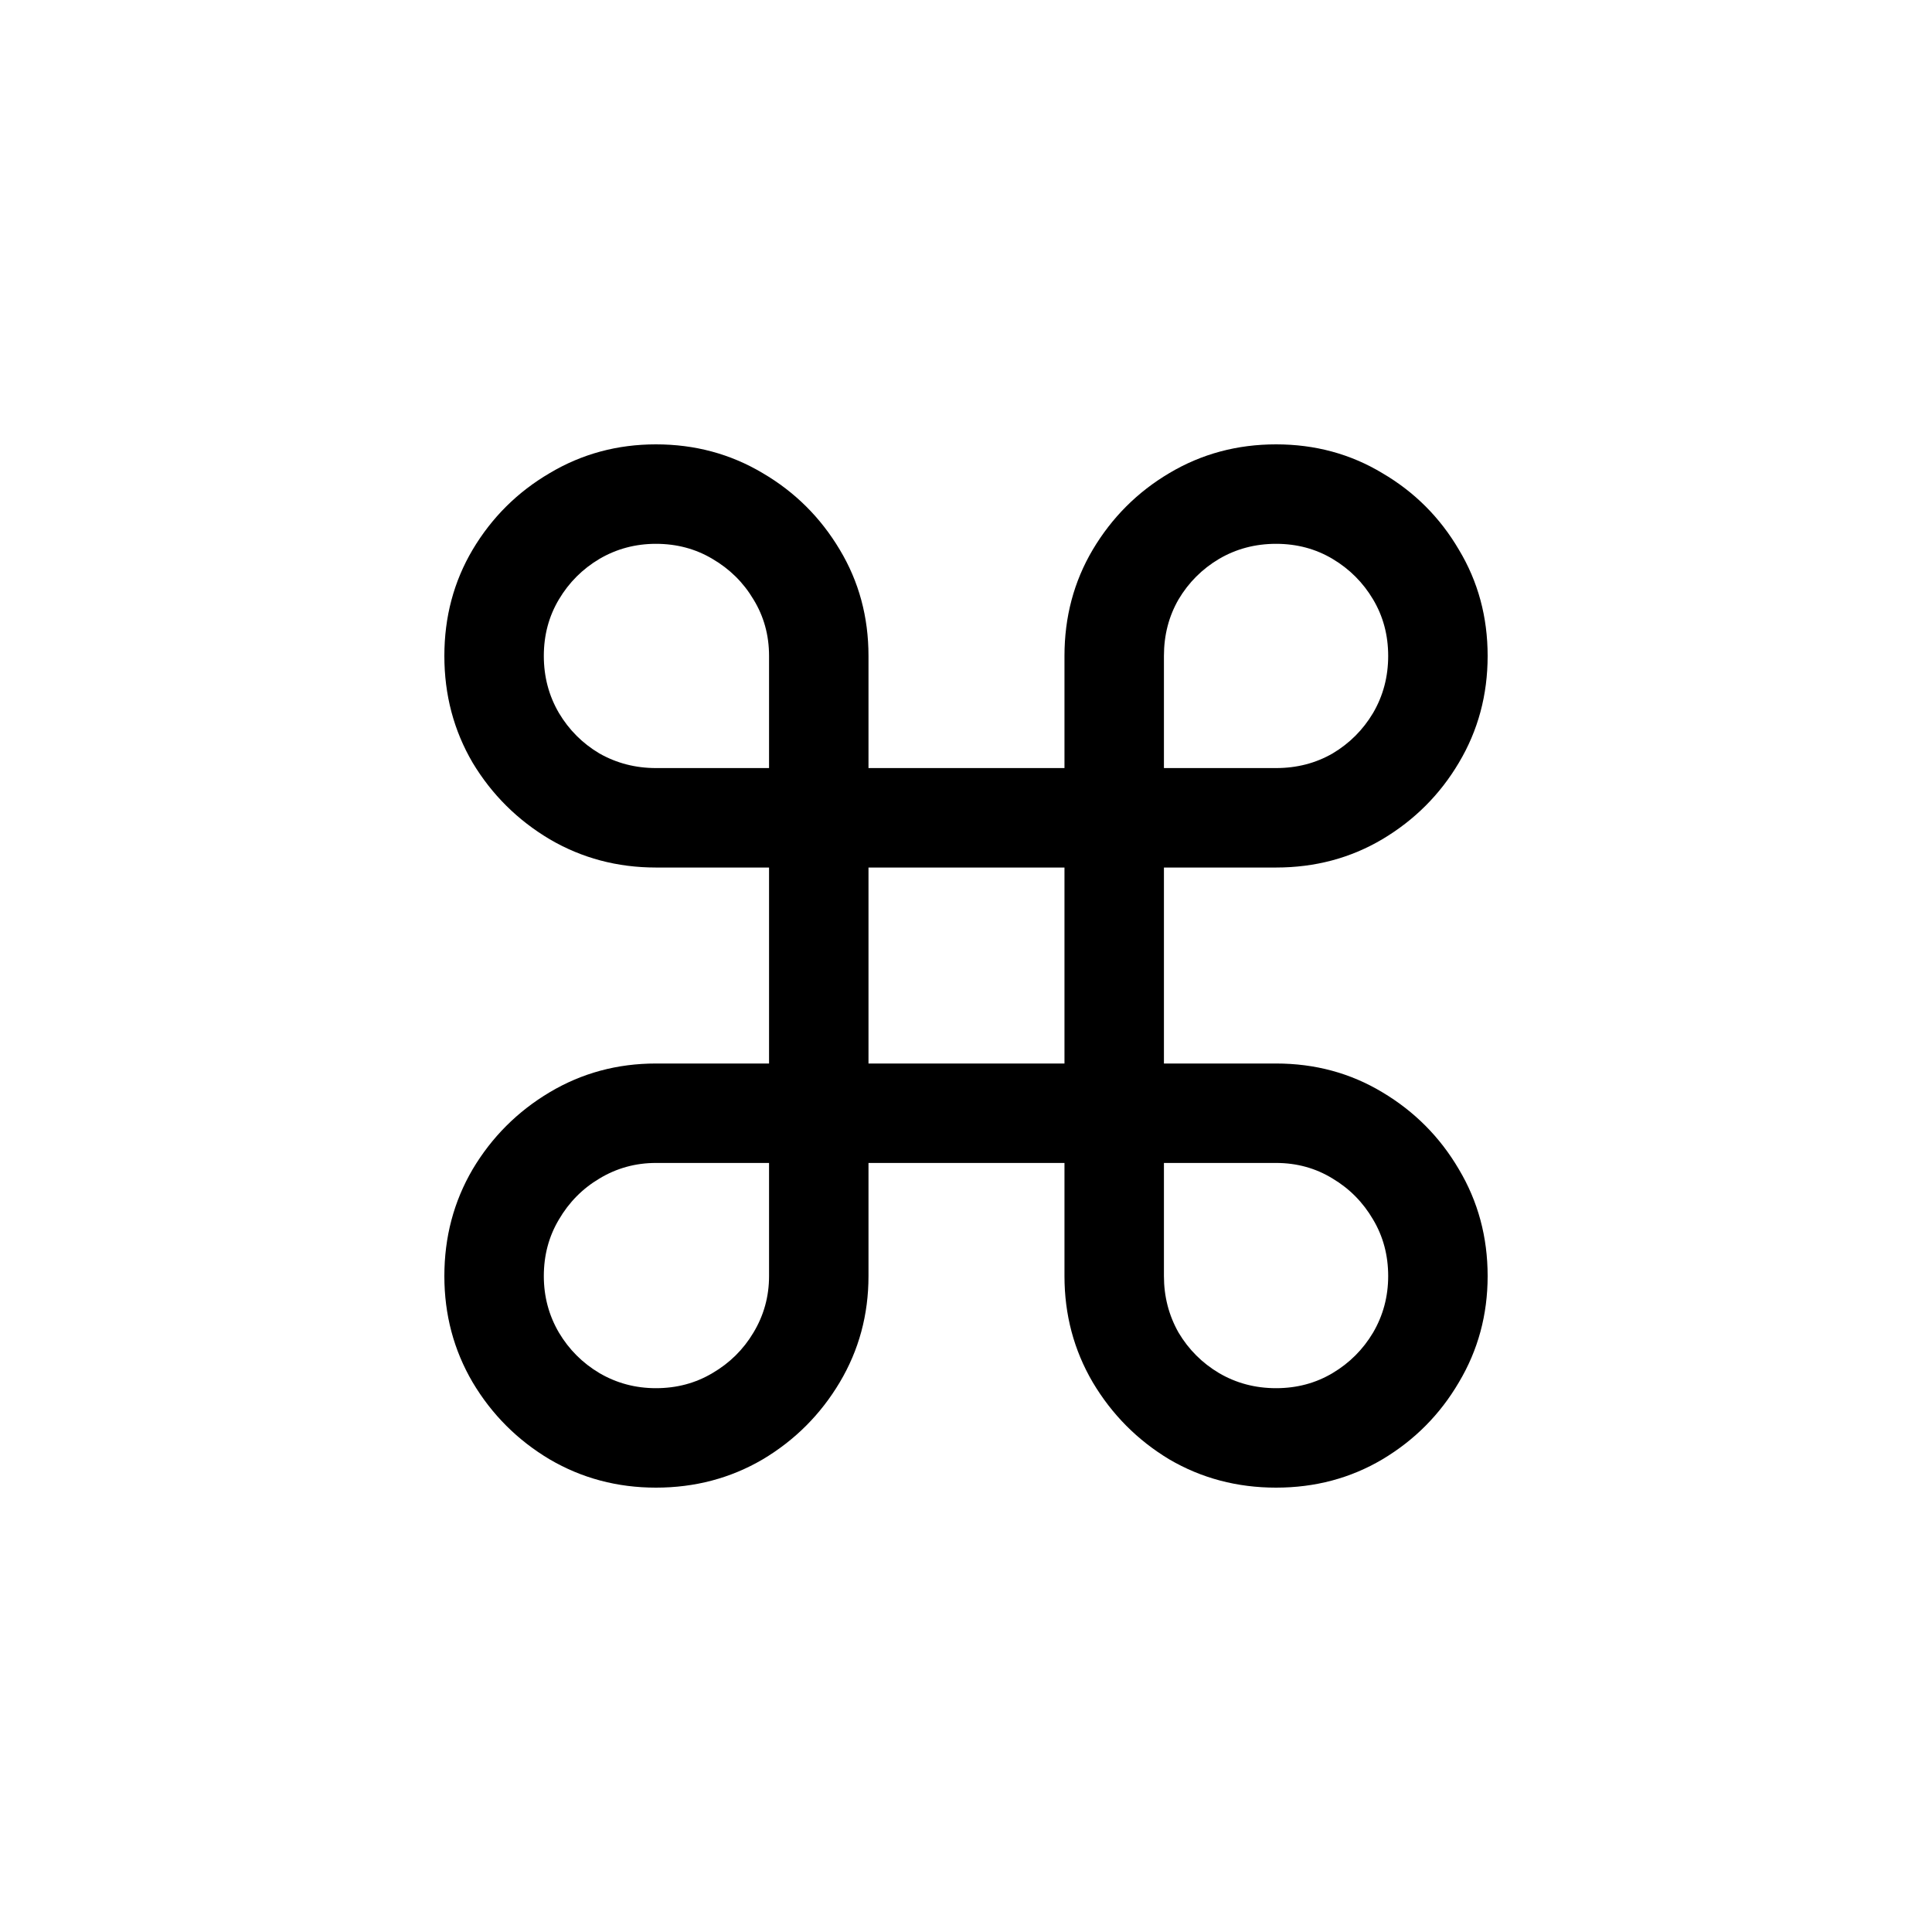 <svg width="100" height="100" viewBox="0 0 100 100" fill="none" xmlns="http://www.w3.org/2000/svg">
<path d="M33.951 77C31.95 77 30.116 76.512 28.451 75.537C26.785 74.544 25.456 73.215 24.464 71.549C23.488 69.884 23 68.05 23 66.049C23 64.03 23.488 62.188 24.464 60.522C25.456 58.857 26.785 57.528 28.451 56.535C30.116 55.543 31.95 55.047 33.951 55.047H39.806V44.903H33.951C31.95 44.903 30.116 44.415 28.451 43.439C26.785 42.447 25.456 41.126 24.464 39.478C23.488 37.812 23 35.97 23 33.951C23 31.933 23.488 30.099 24.464 28.451C25.456 26.785 26.785 25.465 28.451 24.489C30.116 23.496 31.95 23 33.951 23C35.97 23 37.812 23.496 39.478 24.489C41.143 25.465 42.472 26.785 43.465 28.451C44.457 30.099 44.953 31.933 44.953 33.951V39.755H55.097V33.951C55.097 31.933 55.585 30.099 56.561 28.451C57.553 26.785 58.874 25.465 60.522 24.489C62.188 23.496 64.03 23 66.049 23C68.067 23 69.901 23.496 71.549 24.489C73.215 25.465 74.535 26.785 75.511 28.451C76.504 30.099 77 31.933 77 33.951C77 35.97 76.504 37.812 75.511 39.478C74.535 41.126 73.215 42.447 71.549 43.439C69.901 44.415 68.067 44.903 66.049 44.903H60.245V55.047H66.049C68.067 55.047 69.901 55.543 71.549 56.535C73.215 57.528 74.535 58.857 75.511 60.522C76.504 62.188 77 64.03 77 66.049C77 68.05 76.504 69.884 75.511 71.549C74.535 73.215 73.215 74.544 71.549 75.537C69.901 76.512 68.067 77 66.049 77C64.03 77 62.188 76.512 60.522 75.537C58.874 74.544 57.553 73.215 56.561 71.549C55.585 69.884 55.097 68.05 55.097 66.049V60.194H44.953V66.049C44.953 68.05 44.457 69.884 43.465 71.549C42.472 73.215 41.143 74.544 39.478 75.537C37.812 76.512 35.97 77 33.951 77ZM33.951 71.852C35.028 71.852 36.004 71.592 36.879 71.07C37.77 70.549 38.477 69.85 38.998 68.976C39.536 68.084 39.806 67.108 39.806 66.049V60.194H33.951C32.892 60.194 31.916 60.464 31.024 61.002C30.149 61.523 29.451 62.23 28.93 63.121C28.408 63.996 28.148 64.972 28.148 66.049C28.148 67.108 28.408 68.084 28.93 68.976C29.451 69.85 30.149 70.549 31.024 71.07C31.916 71.592 32.892 71.852 33.951 71.852ZM33.951 39.755H39.806V33.951C39.806 32.875 39.536 31.899 38.998 31.024C38.477 30.149 37.77 29.451 36.879 28.93C36.004 28.408 35.028 28.148 33.951 28.148C32.892 28.148 31.916 28.408 31.024 28.93C30.149 29.451 29.451 30.149 28.93 31.024C28.408 31.899 28.148 32.875 28.148 33.951C28.148 35.028 28.408 36.012 28.93 36.904C29.451 37.779 30.149 38.477 31.024 38.998C31.916 39.503 32.892 39.755 33.951 39.755ZM60.245 39.755H66.049C67.125 39.755 68.101 39.503 68.976 38.998C69.85 38.477 70.549 37.779 71.07 36.904C71.592 36.012 71.852 35.028 71.852 33.951C71.852 32.875 71.592 31.899 71.07 31.024C70.549 30.149 69.85 29.451 68.976 28.93C68.101 28.408 67.125 28.148 66.049 28.148C64.972 28.148 63.988 28.408 63.096 28.93C62.221 29.451 61.523 30.149 61.002 31.024C60.497 31.899 60.245 32.875 60.245 33.951V39.755ZM66.049 71.852C67.125 71.852 68.101 71.592 68.976 71.07C69.85 70.549 70.549 69.85 71.07 68.976C71.592 68.084 71.852 67.108 71.852 66.049C71.852 64.972 71.592 63.996 71.07 63.121C70.549 62.23 69.85 61.523 68.976 61.002C68.101 60.464 67.125 60.194 66.049 60.194H60.245V66.049C60.245 67.108 60.497 68.084 61.002 68.976C61.523 69.85 62.221 70.549 63.096 71.07C63.988 71.592 64.972 71.852 66.049 71.852ZM44.953 55.047H55.097V44.903H44.953V55.047Z" fill="black"/>
</svg>
